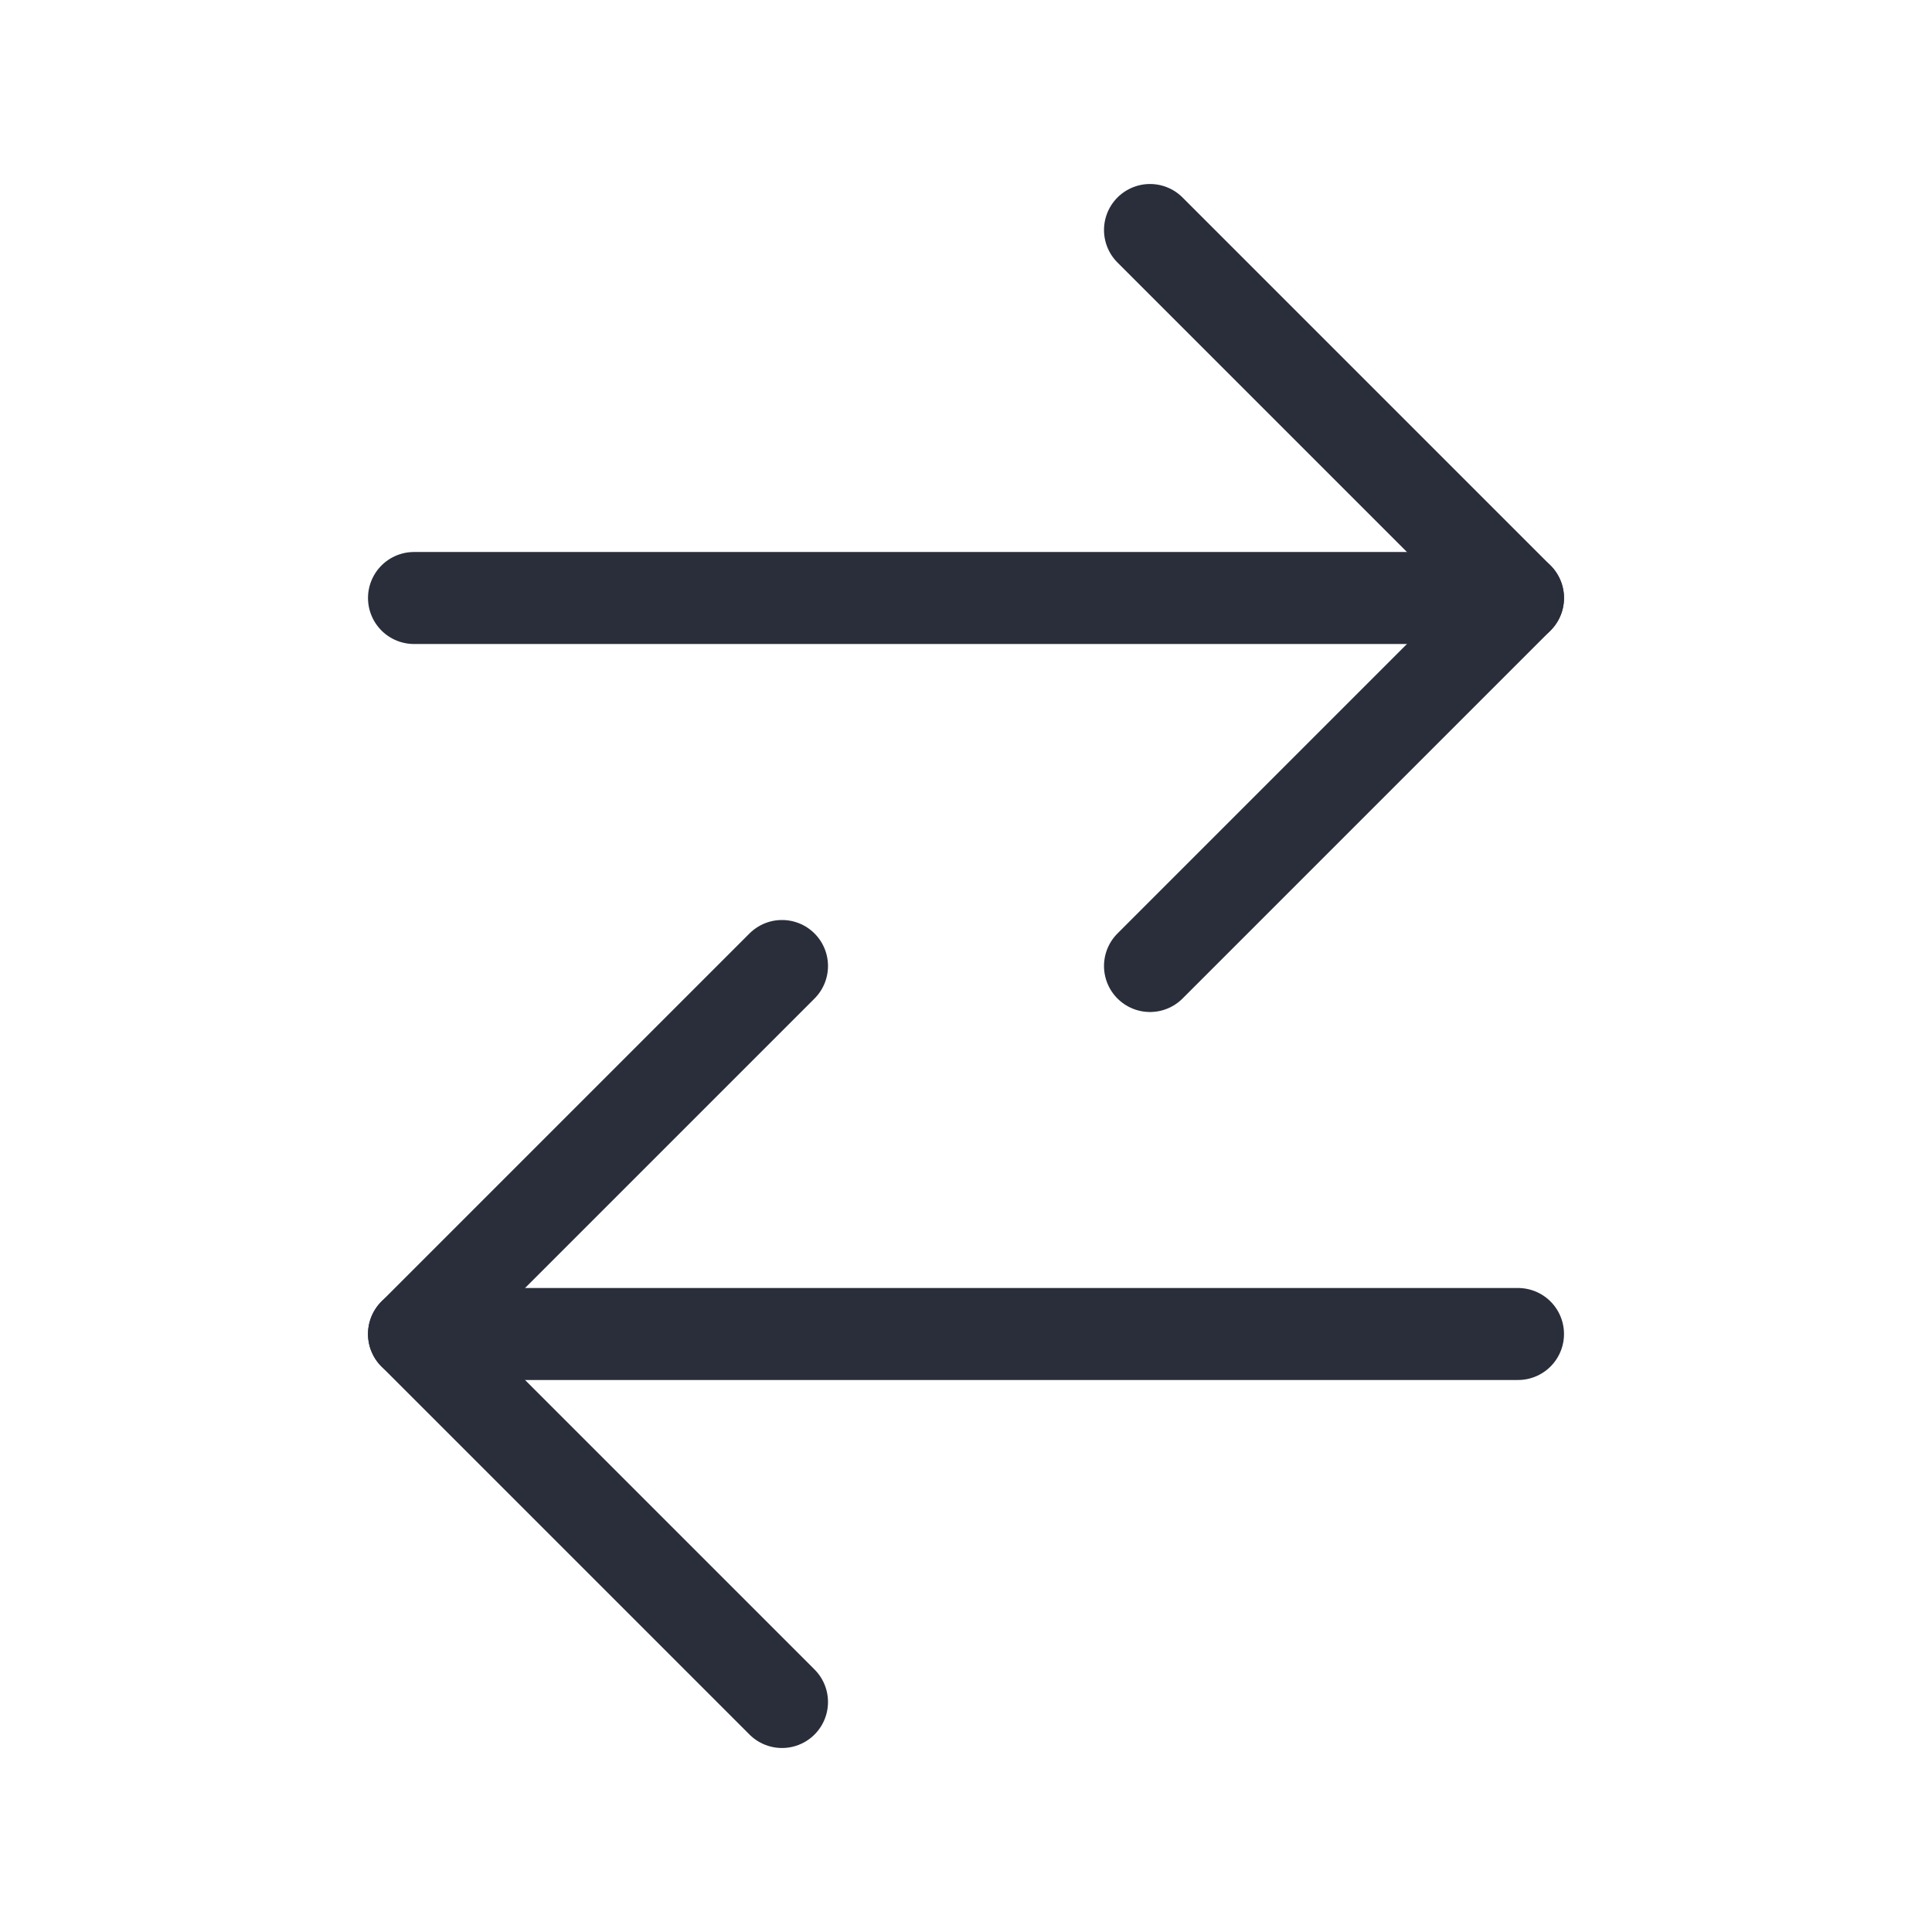 <svg height="21" viewBox="0 0 21 21" width="21" xmlns="http://www.w3.org/2000/svg"><g fill="none" fill-rule="evenodd" stroke="#2a2e3b" stroke-linecap="round" stroke-linejoin="round" transform="translate(4 2)"><path d="m4.5 8.5-4 4 4 4"/><path d="m12.5 12.5h-12"/><path d="m8.5.5 4 4-4 4"/><path d="m12.5 4.5h-12"/></g></svg>